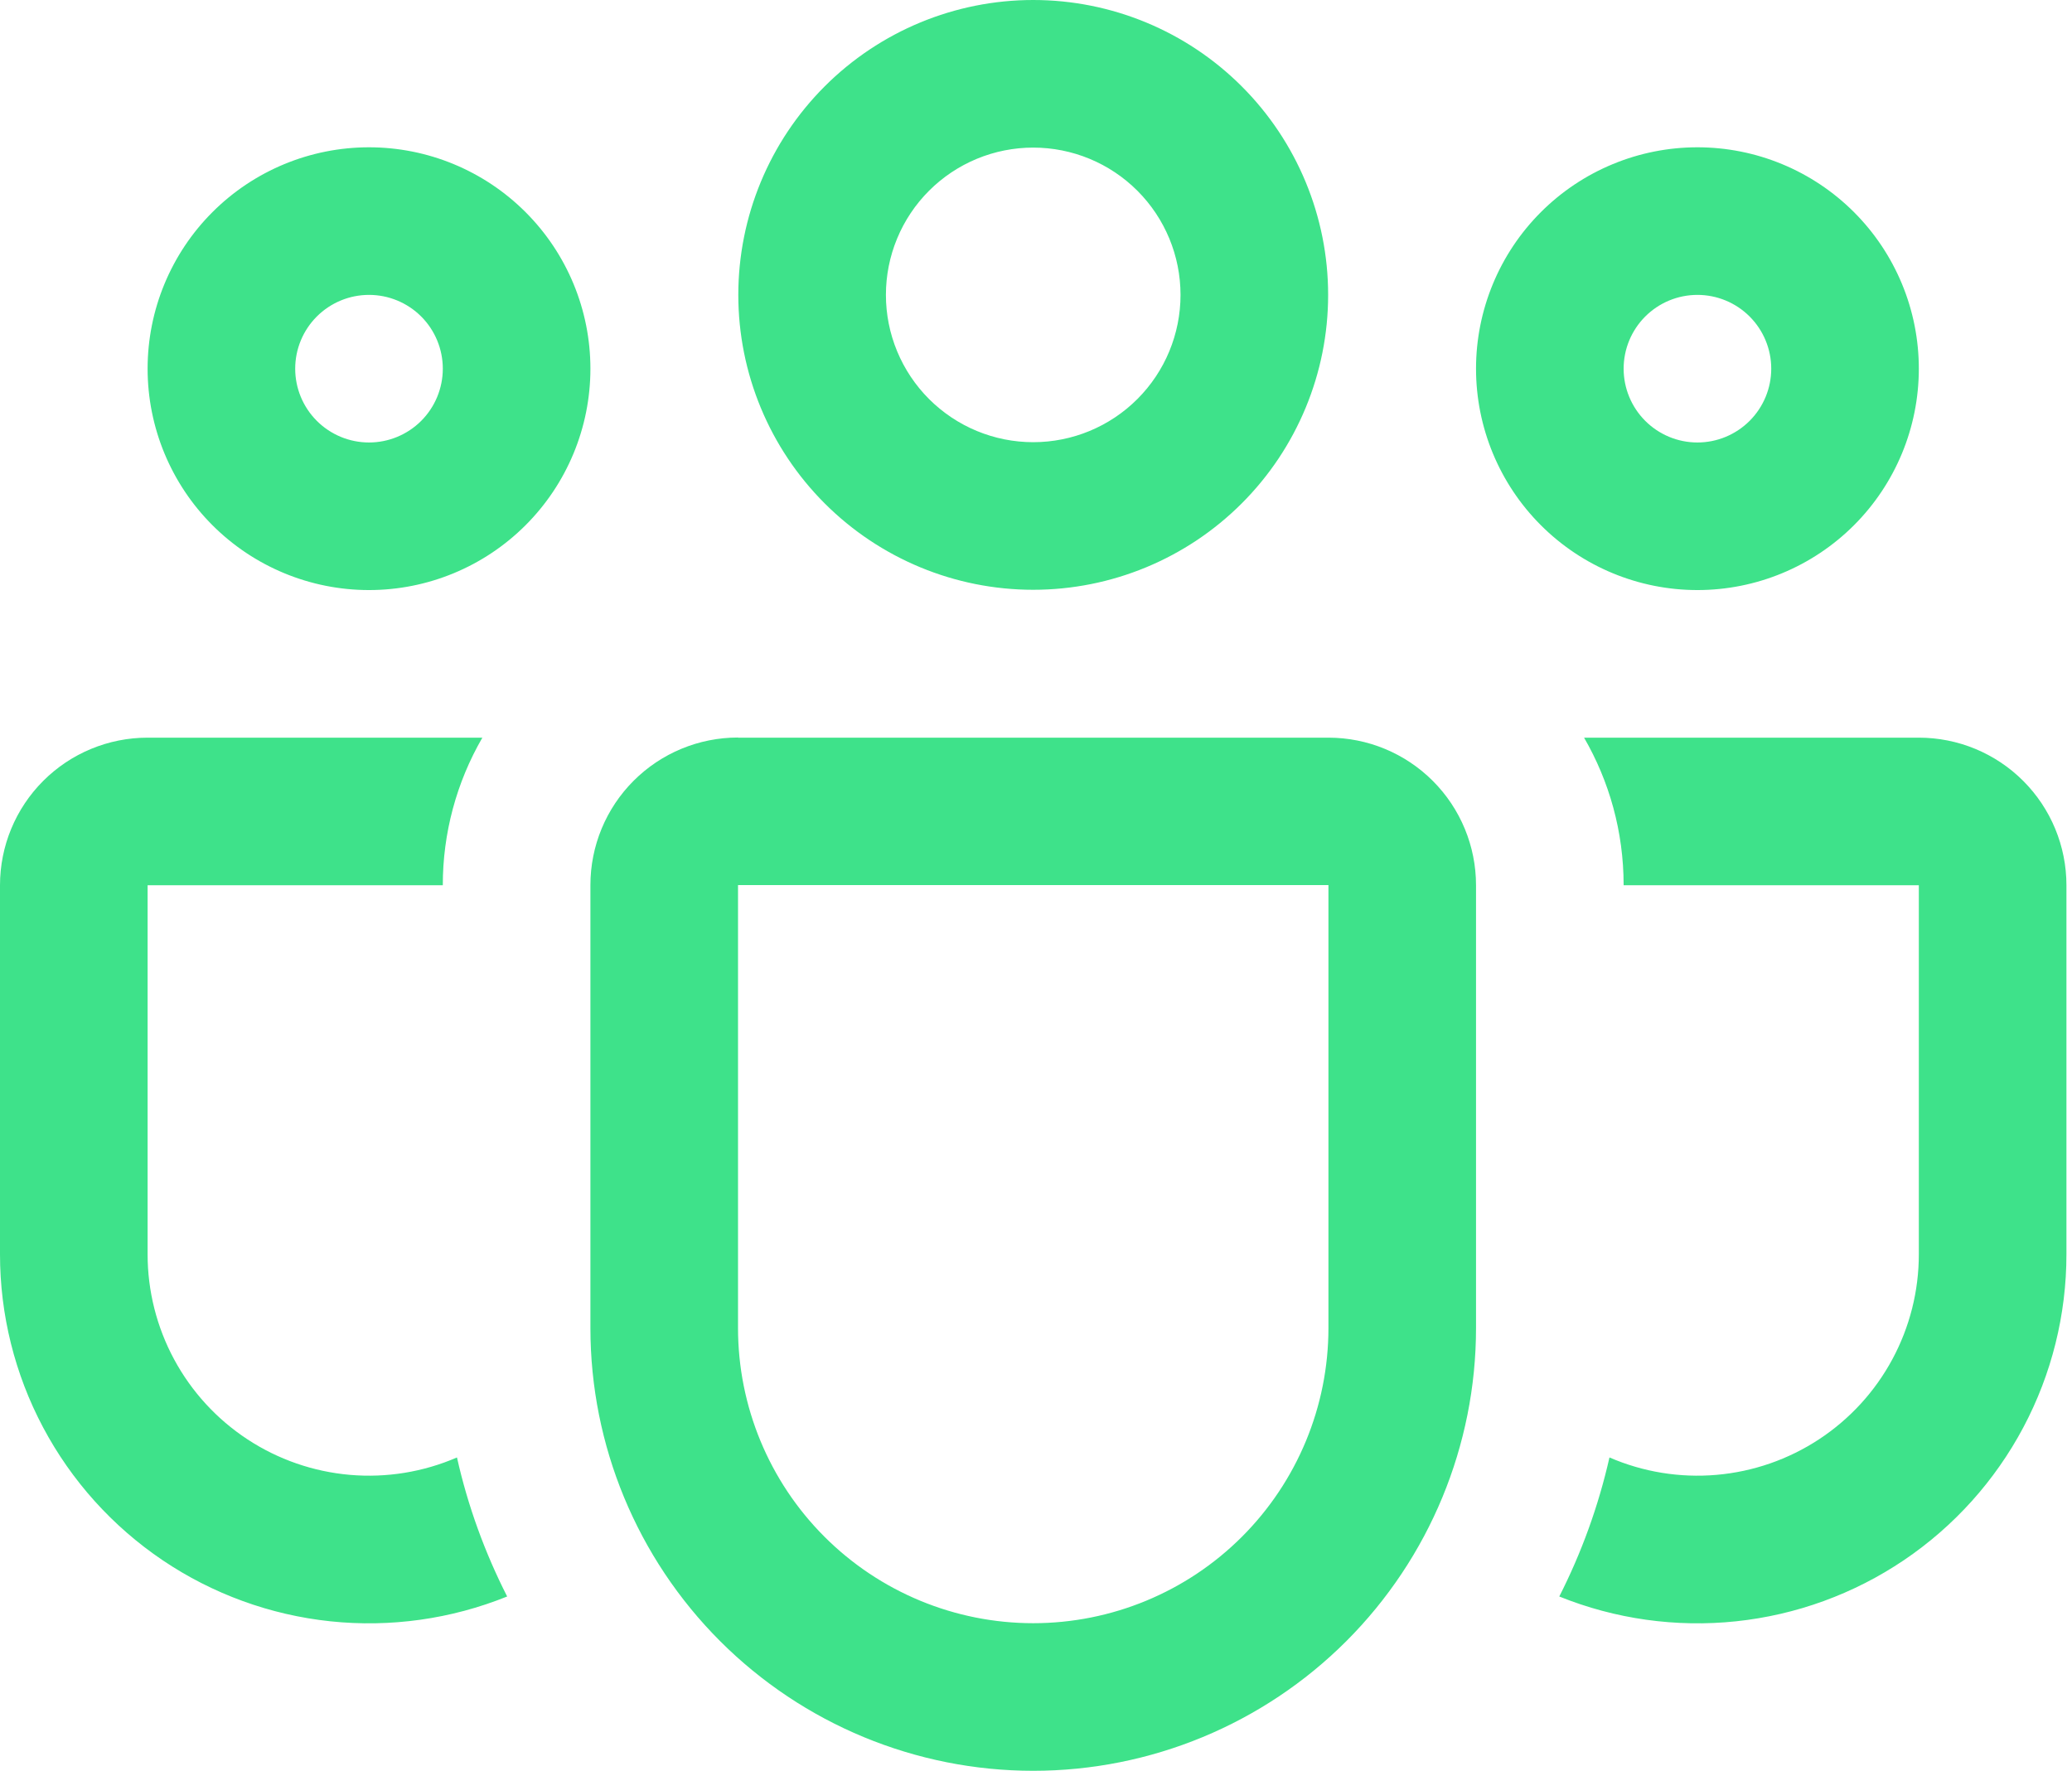 <svg width="117" height="100" viewBox="0 0 117 100" fill="none" xmlns="http://www.w3.org/2000/svg">
<path d="M41.69 16.653C41.69 12.236 43.445 8 46.568 4.877C49.691 1.754 53.926 0 58.343 0C62.76 0 66.995 1.754 70.118 4.877C73.241 8 74.996 12.236 74.996 16.653C74.996 21.069 73.241 25.305 70.118 28.428C66.995 31.551 62.76 33.306 58.343 33.306C53.926 33.306 49.691 31.551 46.568 28.428C43.445 25.305 41.69 21.069 41.69 16.653ZM58.343 8.335C57.251 8.335 56.169 8.55 55.16 8.968C54.151 9.386 53.234 9.999 52.461 10.771C51.689 11.543 51.076 12.46 50.658 13.47C50.24 14.479 50.025 15.56 50.025 16.653C50.025 17.745 50.24 18.827 50.658 19.836C51.076 20.845 51.689 21.762 52.461 22.535C53.234 23.307 54.151 23.92 55.16 24.338C56.169 24.756 57.251 24.971 58.343 24.971C60.549 24.971 62.665 24.095 64.225 22.535C65.785 20.975 66.661 18.859 66.661 16.653C66.661 14.447 65.785 12.331 64.225 10.771C62.665 9.211 60.549 8.335 58.343 8.335ZM83.347 20.82C83.347 19.178 83.671 17.553 84.299 16.036C84.927 14.519 85.848 13.141 87.009 11.98C88.17 10.819 89.548 9.898 91.065 9.27C92.582 8.641 94.207 8.318 95.849 8.318C97.491 8.318 99.117 8.641 100.634 9.27C102.15 9.898 103.529 10.819 104.69 11.98C105.851 13.141 106.771 14.519 107.4 16.036C108.028 17.553 108.351 19.178 108.351 20.82C108.351 24.136 107.034 27.316 104.69 29.66C102.345 32.005 99.165 33.322 95.849 33.322C92.534 33.322 89.354 32.005 87.009 29.66C84.664 27.316 83.347 24.136 83.347 20.82ZM95.849 16.653C94.744 16.653 93.684 17.092 92.903 17.873C92.121 18.655 91.682 19.715 91.682 20.82C91.682 21.925 92.121 22.985 92.903 23.767C93.684 24.548 94.744 24.988 95.849 24.988C96.955 24.988 98.014 24.548 98.796 23.767C99.578 22.985 100.017 21.925 100.017 20.82C100.017 19.715 99.578 18.655 98.796 17.873C98.014 17.092 96.955 16.653 95.849 16.653ZM20.837 8.318C17.521 8.318 14.341 9.635 11.996 11.98C9.652 14.324 8.335 17.504 8.335 20.82C8.335 24.136 9.652 27.316 11.996 29.66C14.341 32.005 17.521 33.322 20.837 33.322C24.153 33.322 27.332 32.005 29.677 29.66C32.022 27.316 33.339 24.136 33.339 20.82C33.339 17.504 32.022 14.324 29.677 11.98C27.332 9.635 24.153 8.318 20.837 8.318ZM16.669 20.82C16.669 19.715 17.108 18.655 17.89 17.873C18.672 17.092 19.732 16.653 20.837 16.653C21.942 16.653 23.002 17.092 23.784 17.873C24.565 18.655 25.004 19.715 25.004 20.82C25.004 21.925 24.565 22.985 23.784 23.767C23.002 24.548 21.942 24.988 20.837 24.988C19.732 24.988 18.672 24.548 17.89 23.767C17.108 22.985 16.669 21.925 16.669 20.82ZM27.238 41.657C25.771 44.19 25 47.065 25.004 49.992H8.335V70.829C8.334 72.902 8.849 74.942 9.833 76.767C10.817 78.592 12.239 80.143 13.972 81.281C15.705 82.42 17.694 83.109 19.759 83.288C21.824 83.467 23.902 83.129 25.804 82.305C26.421 85.064 27.388 87.698 28.638 90.157C25.475 91.434 22.046 91.915 18.654 91.558C15.261 91.2 12.008 90.015 9.18 88.107C6.353 86.198 4.037 83.625 2.436 80.612C0.835 77.6 -0.001 74.24 1.15364e-06 70.829V49.992C1.15364e-06 47.781 0.878 45.661 2.441 44.098C4.004 42.535 6.124 41.657 8.335 41.657H27.238ZM88.048 90.157C91.211 91.434 94.64 91.915 98.032 91.558C101.425 91.2 104.678 90.015 107.506 88.107C110.334 86.198 112.649 83.625 114.25 80.612C115.851 77.6 116.687 74.24 116.686 70.829V49.992C116.686 47.781 115.808 45.661 114.245 44.098C112.682 42.535 110.562 41.657 108.351 41.657H89.448C90.865 44.107 91.682 46.95 91.682 49.992H108.351V70.829C108.352 72.902 107.837 74.942 106.853 76.767C105.869 78.592 104.447 80.143 102.714 81.281C100.981 82.42 98.993 83.109 96.927 83.288C94.862 83.467 92.784 83.129 90.882 82.305C90.257 85.064 89.298 87.698 88.048 90.157ZM41.674 41.649C39.463 41.649 37.343 42.527 35.78 44.09C34.217 45.653 33.339 47.773 33.339 49.983V74.996C33.339 81.627 35.973 87.987 40.662 92.677C45.352 97.366 51.712 100 58.343 100C64.975 100 71.335 97.366 76.024 92.677C80.713 87.987 83.347 81.627 83.347 74.996V49.992C83.347 47.781 82.469 45.661 80.906 44.098C79.343 42.535 77.223 41.657 75.013 41.657H41.674V41.649ZM41.674 49.983H75.013V74.996C75.013 79.417 73.256 83.657 70.13 86.783C67.004 89.909 62.764 91.665 58.343 91.665C53.922 91.665 49.682 89.909 46.556 86.783C43.43 83.657 41.674 79.417 41.674 74.996V49.992V49.983Z" fill="#3EE28A"/>
</svg>

